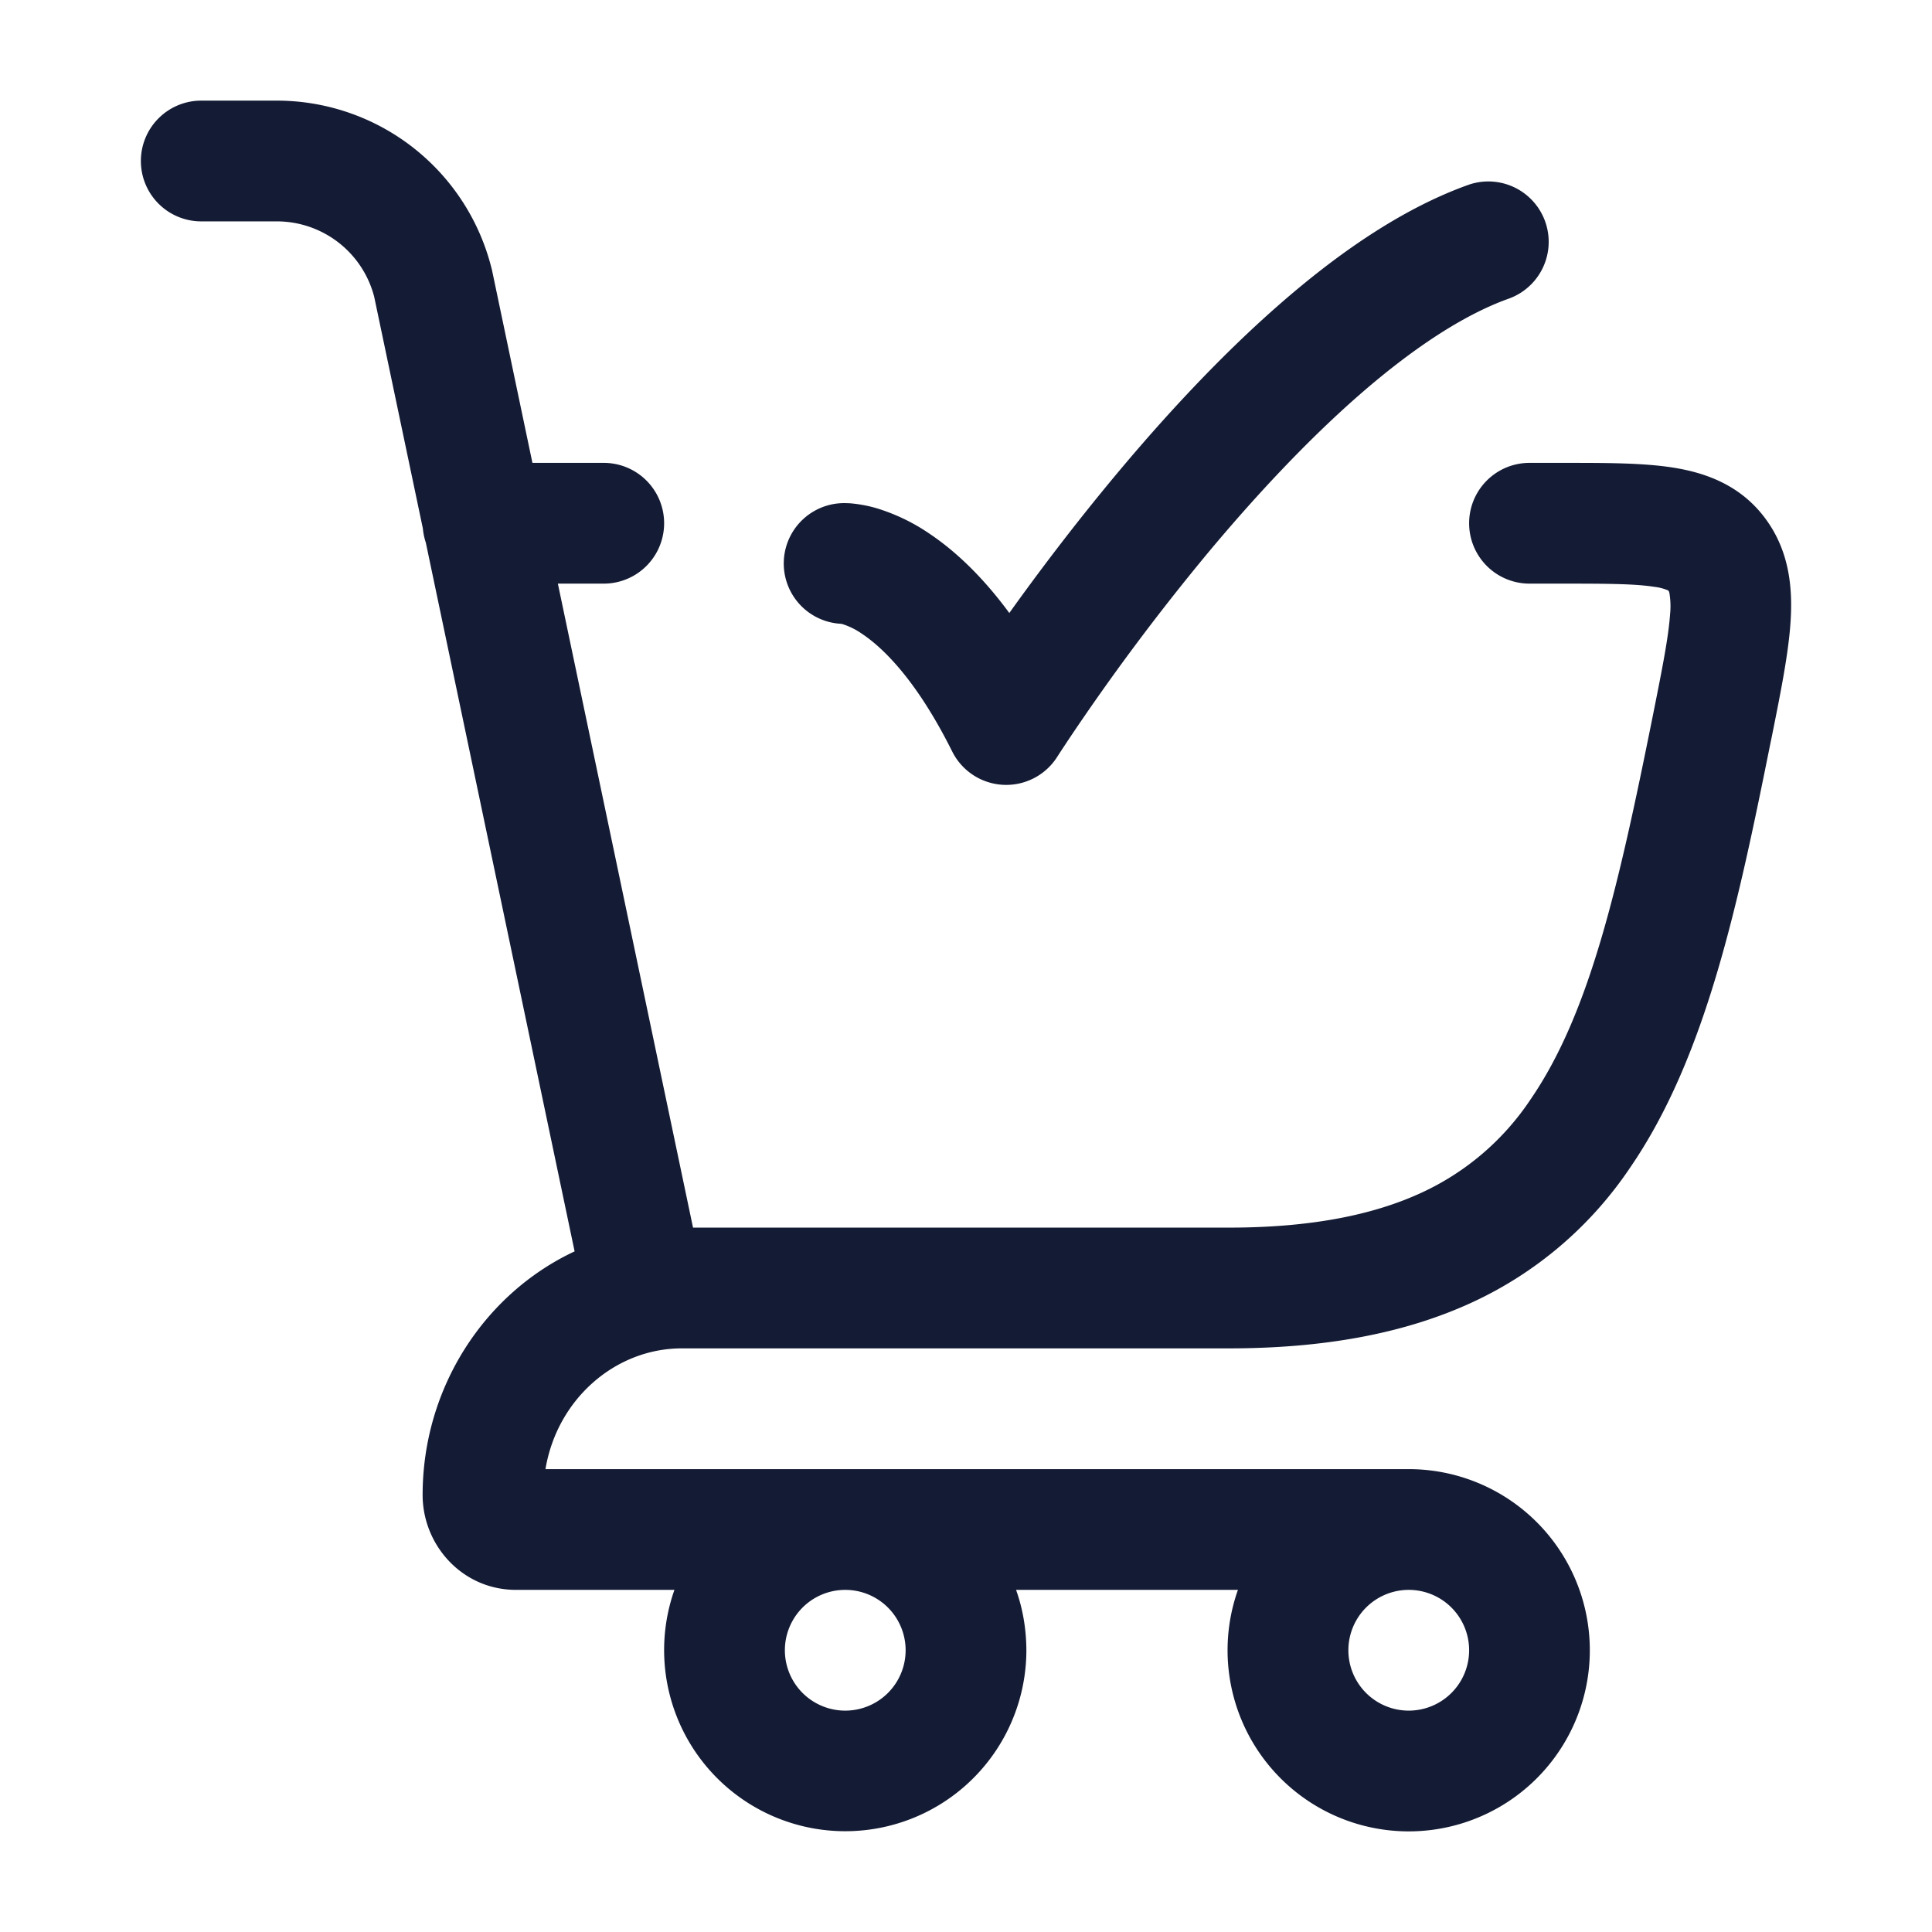 <svg xmlns="http://www.w3.org/2000/svg" width="24" height="24" fill="none"><path fill="#141B34" fill-rule="evenodd" d="M1.75 2a.75.75 0 0 1 .75-.75h.938a2.75 2.75 0 0 1 2.668 2.083l.004.014.504 2.403H7.5a.75.75 0 0 1 0 1.5h-.57l1.679 8h6.655c1.045 0 1.814-.165 2.397-.435a3.27 3.27 0 0 0 1.355-1.162c.732-1.068 1.088-2.634 1.51-4.732.123-.614.2-1.002.22-1.287a1 1 0 0 0-.006-.255.1.1 0 0 0-.014-.042l-.003-.002a.6.6 0 0 0-.172-.045c-.239-.038-.58-.04-1.157-.04H19a.75.75 0 0 1 0-1.5h.448c.504 0 .967 0 1.338.059.415.066.847.224 1.153.645.294.405.332.864.303 1.283-.027.395-.125.88-.236 1.433l-.01.047c-.405 2.014-.804 3.914-1.743 5.283a4.77 4.77 0 0 1-1.96 1.676c-.833.386-1.832.574-3.03.574h-6.8c-.82.003-1.542.63-1.687 1.5H17.5a2.25 2.25 0 1 1-2.122 1.5h-2.756q.126.354.128.75a2.25 2.25 0 1 1-4.372-.75H6.411c-.67 0-1.161-.557-1.161-1.179 0-1.328.765-2.5 1.888-3.026L5.29 6.742a.8.8 0 0 1-.037-.177l-.605-2.88a1.25 1.25 0 0 0-1.21-.935H2.5A.75.75 0 0 1 1.75 2M17.5 19.75a.75.75 0 1 0 0 1.5.75.75 0 0 0 0-1.5m-7.75.75a.75.75 0 1 1 1.5 0 .75.75 0 0 1-1.5 0m9-16.793a.75.75 0 0 0-.5-1.414c-.835.296-1.647.866-2.373 1.503-.734.643-1.423 1.393-2.012 2.099-.53.635-.986 1.243-1.327 1.72-.343-.466-.684-.78-.997-.989a2.4 2.4 0 0 0-.663-.316 1.7 1.7 0 0 0-.318-.058l-.05-.002h-.01a.75.75 0 0 0-.05 1.499l.016.004a.9.9 0 0 1 .243.121c.243.162.665.55 1.12 1.462a.75.75 0 0 0 1.304.066l.001-.002.006-.009.025-.039.101-.153a28.254 28.254 0 0 1 1.75-2.344c.56-.67 1.194-1.356 1.85-1.932.663-.581 1.308-1.012 1.884-1.216" clip-rule="evenodd"/></svg>
